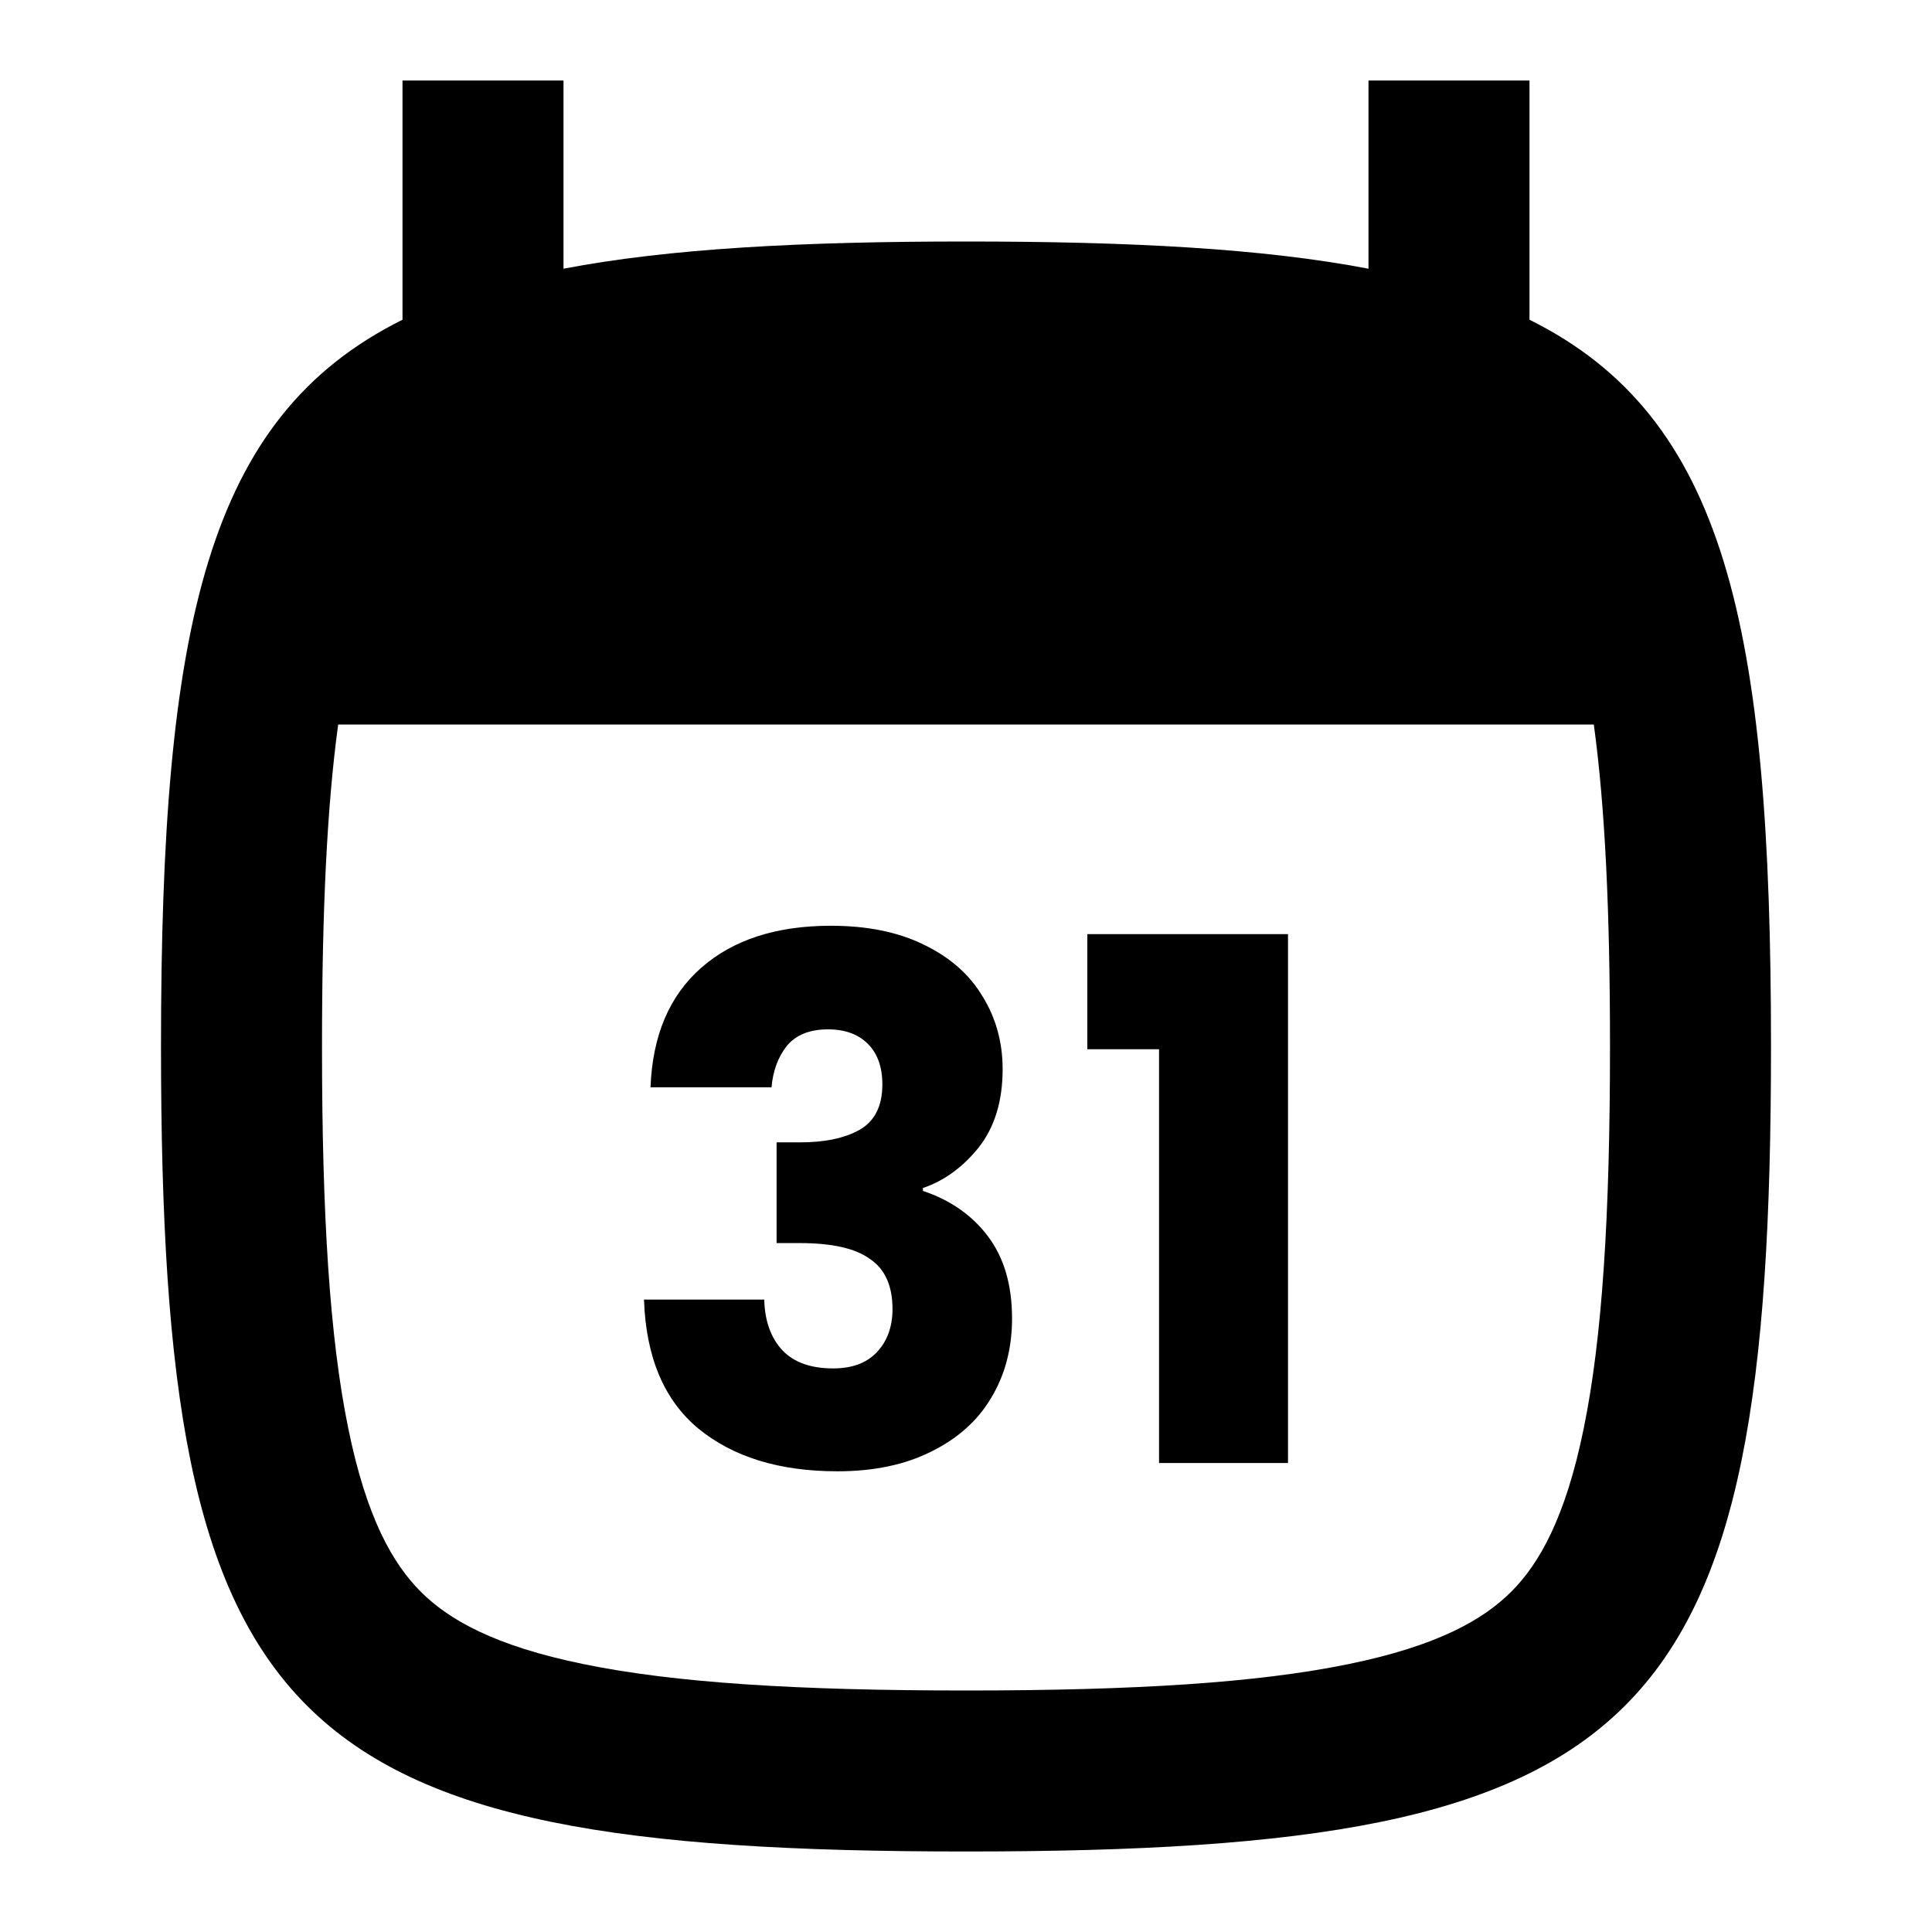 <svg width="24" height="24" viewBox="0 0 24 24" fill="none" xmlns="http://www.w3.org/2000/svg">
<path d="M8.711 12.022C8.315 12.37 8.105 12.865 8.081 13.507H9.584C9.602 13.303 9.665 13.132 9.773 12.994C9.887 12.856 10.058 12.787 10.286 12.787C10.496 12.787 10.661 12.847 10.781 12.967C10.901 13.087 10.961 13.255 10.961 13.471C10.961 13.741 10.865 13.93 10.673 14.038C10.487 14.14 10.241 14.191 9.935 14.191H9.647V15.442H9.935C10.337 15.442 10.628 15.508 10.808 15.64C10.994 15.766 11.087 15.973 11.087 16.261C11.087 16.483 11.021 16.663 10.889 16.801C10.763 16.933 10.583 16.999 10.349 16.999C10.073 16.999 9.863 16.924 9.719 16.774C9.575 16.618 9.5 16.408 9.494 16.144H8C8.024 16.858 8.249 17.392 8.675 17.746C9.107 18.1 9.683 18.277 10.403 18.277C10.853 18.277 11.24 18.196 11.564 18.034C11.894 17.872 12.143 17.65 12.311 17.368C12.485 17.08 12.572 16.75 12.572 16.378C12.572 15.964 12.473 15.625 12.275 15.361C12.077 15.097 11.807 14.908 11.465 14.794V14.758C11.729 14.668 11.96 14.5 12.158 14.254C12.356 14.002 12.455 13.678 12.455 13.282C12.455 12.946 12.371 12.643 12.203 12.373C12.041 12.103 11.798 11.89 11.474 11.734C11.156 11.578 10.772 11.5 10.322 11.5C9.644 11.5 9.107 11.674 8.711 12.022Z" fill="black"/>
<path d="M13.507 11.604V13.034H14.398V18.174H16V11.604H13.507Z" fill="black"/>
<path fill-rule="evenodd" clip-rule="evenodd" d="M5 1H7V3.338C8.312 3.087 9.953 3 12 3C14.047 3 15.688 3.087 17 3.338V1H19V3.972C21.43 5.179 22 7.759 22 13C22 21.5 20.5 23 12 23C3.5 23 2 21.5 2 13C2 7.759 2.57 5.179 5 3.972V1ZM4 13C4 11.335 4.06 10.032 4.201 9H19.799C19.94 10.032 20 11.335 20 13C20 15.095 19.905 16.617 19.673 17.747C19.447 18.856 19.12 19.426 18.773 19.773C18.426 20.12 17.856 20.447 16.747 20.673C15.617 20.905 14.095 21 12 21C9.905 21 8.383 20.905 7.253 20.673C6.144 20.447 5.574 20.12 5.227 19.773C4.88 19.426 4.553 18.856 4.327 17.747C4.095 16.617 4 15.095 4 13Z" fill="black"/>
</svg>
